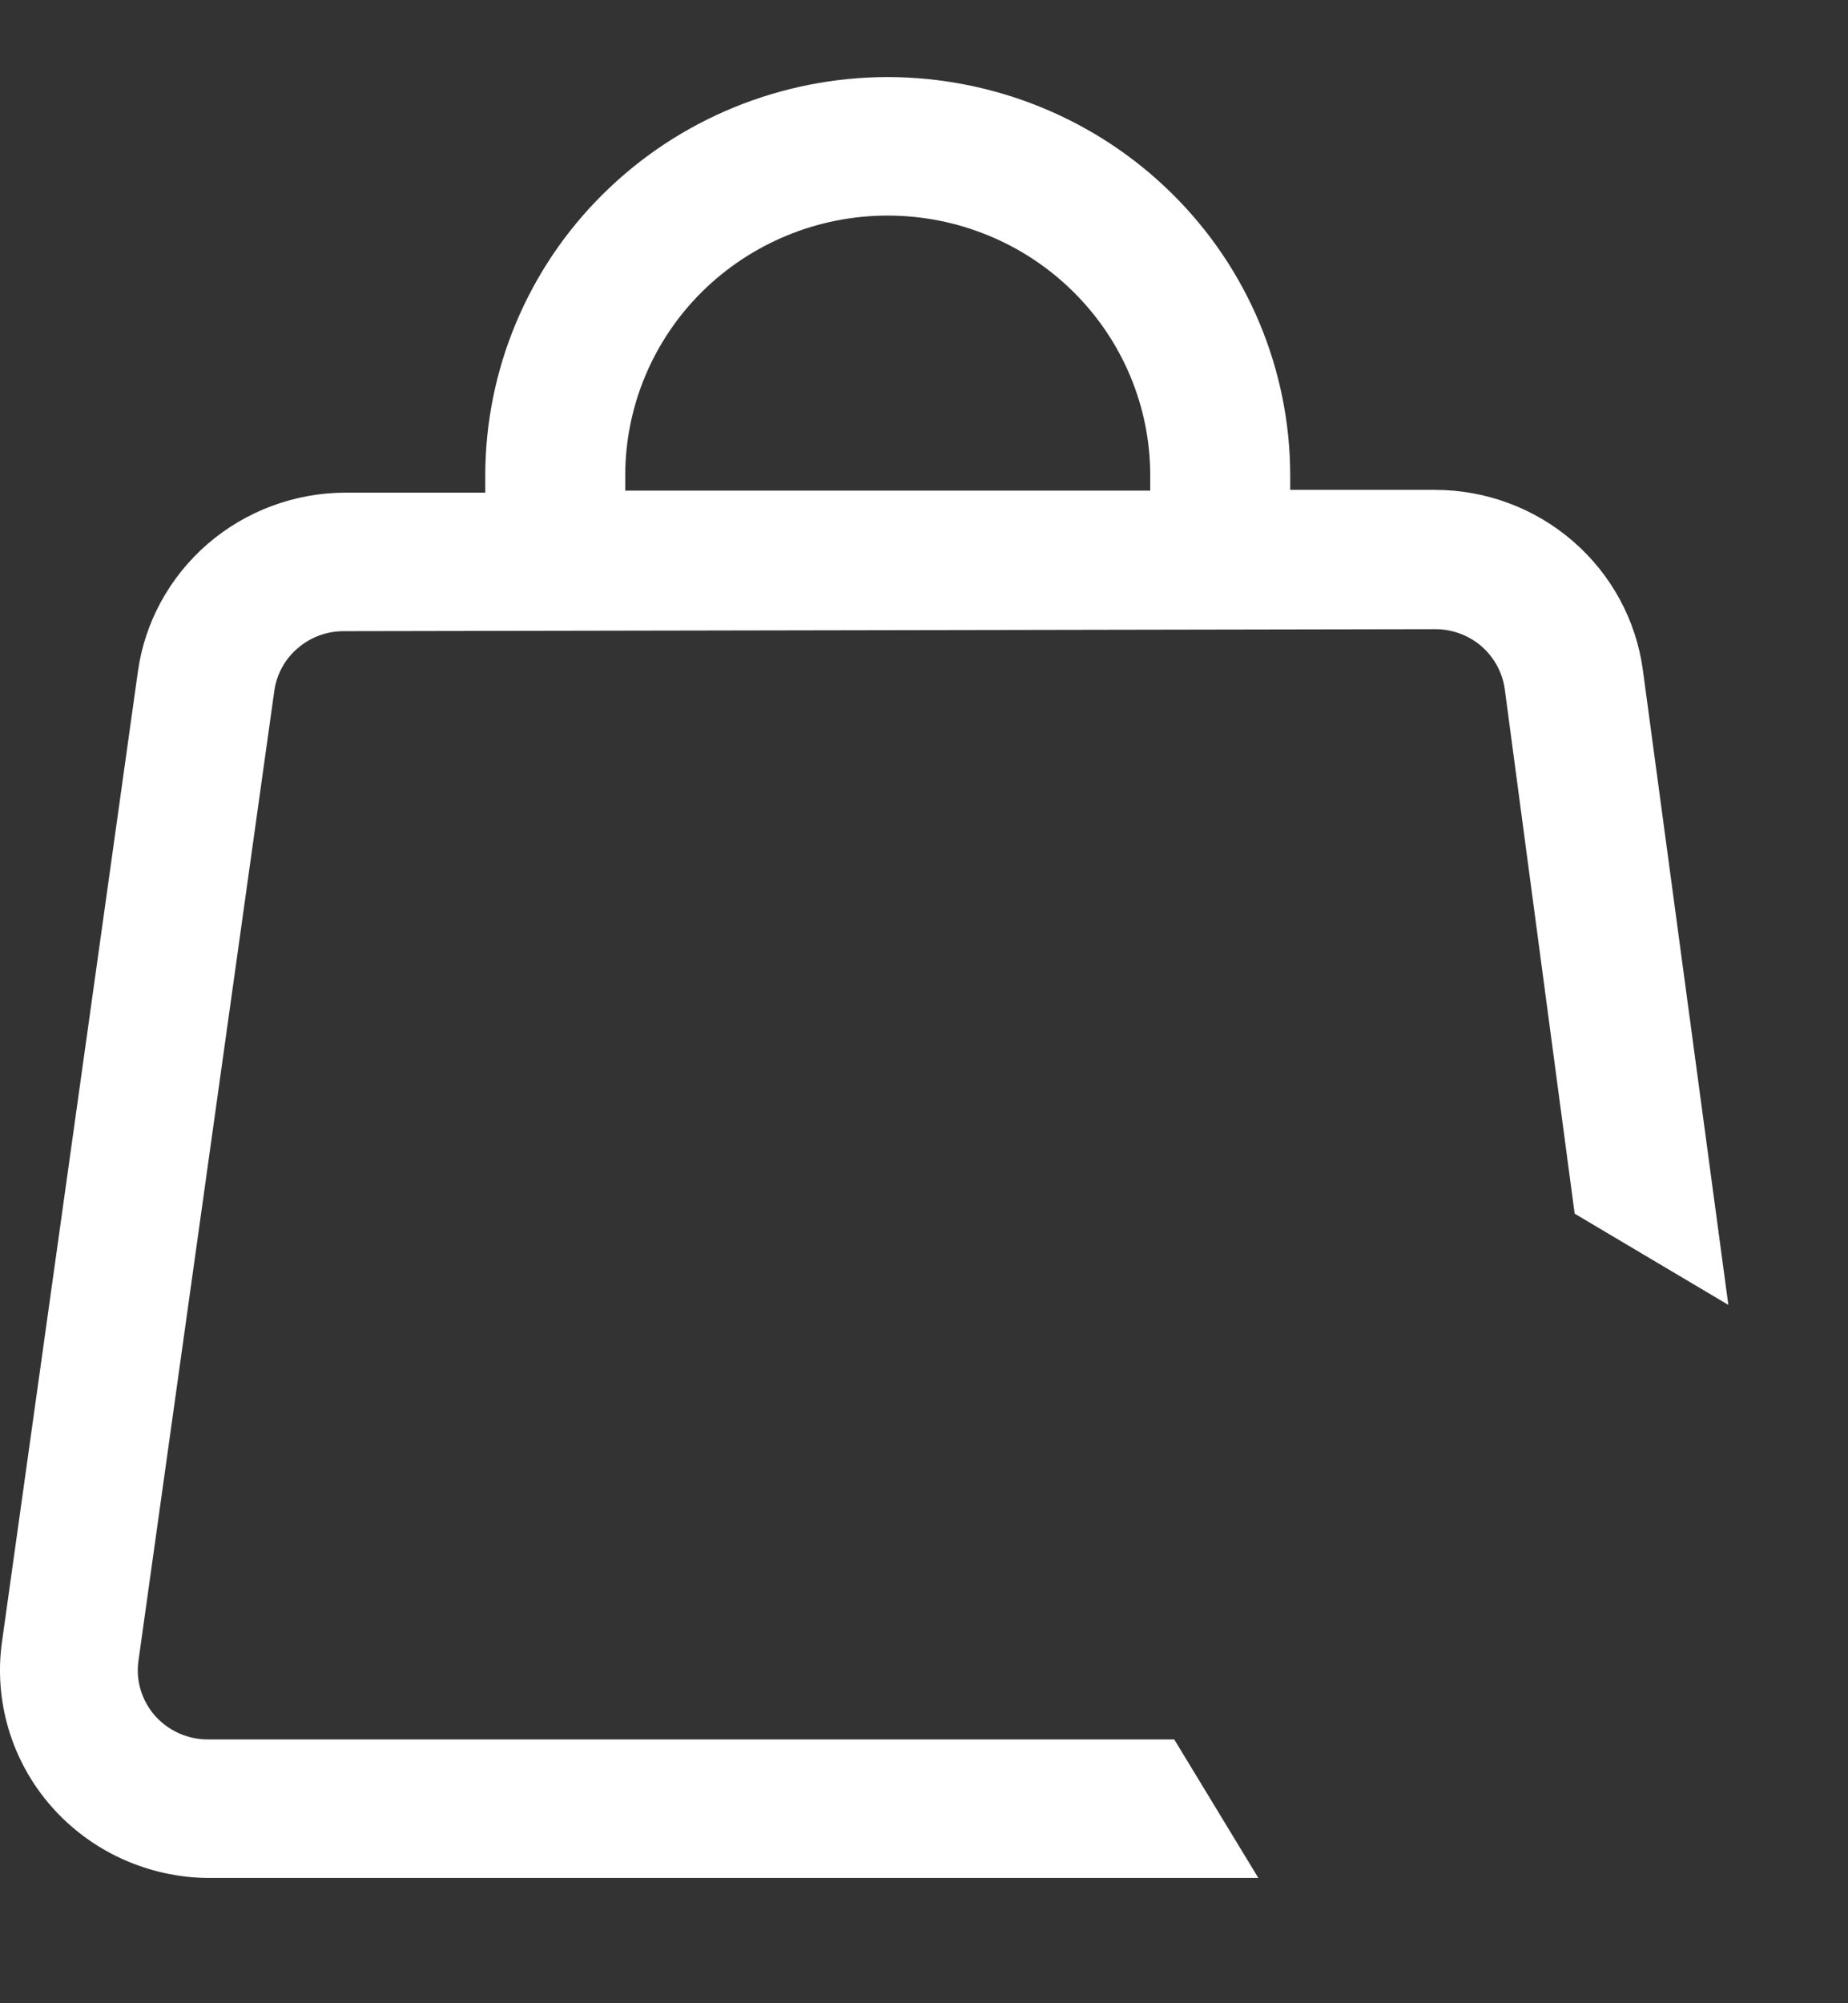 <svg width="12" height="13" viewBox="0 0 12 13" fill="none" xmlns="http://www.w3.org/2000/svg">
<rect x="0" y="0" width="12" height="13" fill="#333333" stroke="none"/>
<path d="M5.764 0.5C5.071 0.501 4.407 0.773 3.917 1.258C3.427 1.742 3.152 2.399 3.151 3.085V3.197H2.242C1.913 3.198 1.596 3.316 1.348 3.53C1.101 3.744 0.939 4.039 0.895 4.361L0.013 10.654C-0.014 10.844 0.001 11.038 0.056 11.222C0.111 11.406 0.205 11.576 0.332 11.721C0.459 11.866 0.616 11.983 0.792 12.063C0.968 12.143 1.16 12.186 1.354 12.187H8.171L7.625 11.288H1.354C1.288 11.289 1.224 11.275 1.164 11.249C1.105 11.223 1.051 11.184 1.008 11.136C0.965 11.088 0.933 11.03 0.914 10.969C0.895 10.907 0.89 10.842 0.899 10.778L1.781 4.485C1.796 4.376 1.85 4.277 1.934 4.206C2.017 4.134 2.125 4.095 2.235 4.096L9.316 4.083C9.427 4.082 9.534 4.121 9.618 4.192C9.701 4.264 9.756 4.363 9.771 4.471L10.225 7.876L11.223 8.468L10.668 4.348C10.624 4.024 10.463 3.728 10.215 3.513C9.967 3.298 9.648 3.179 9.318 3.179H8.378V3.085C8.377 2.399 8.102 1.742 7.612 1.258C7.122 0.773 6.457 0.501 5.764 0.5ZM7.469 3.184H4.06V3.085C4.06 2.638 4.24 2.209 4.559 1.893C4.879 1.577 5.312 1.399 5.764 1.399C6.216 1.399 6.65 1.577 6.969 1.893C7.289 2.209 7.469 2.638 7.469 3.085V3.184Z" fill="white"/>
</svg>
